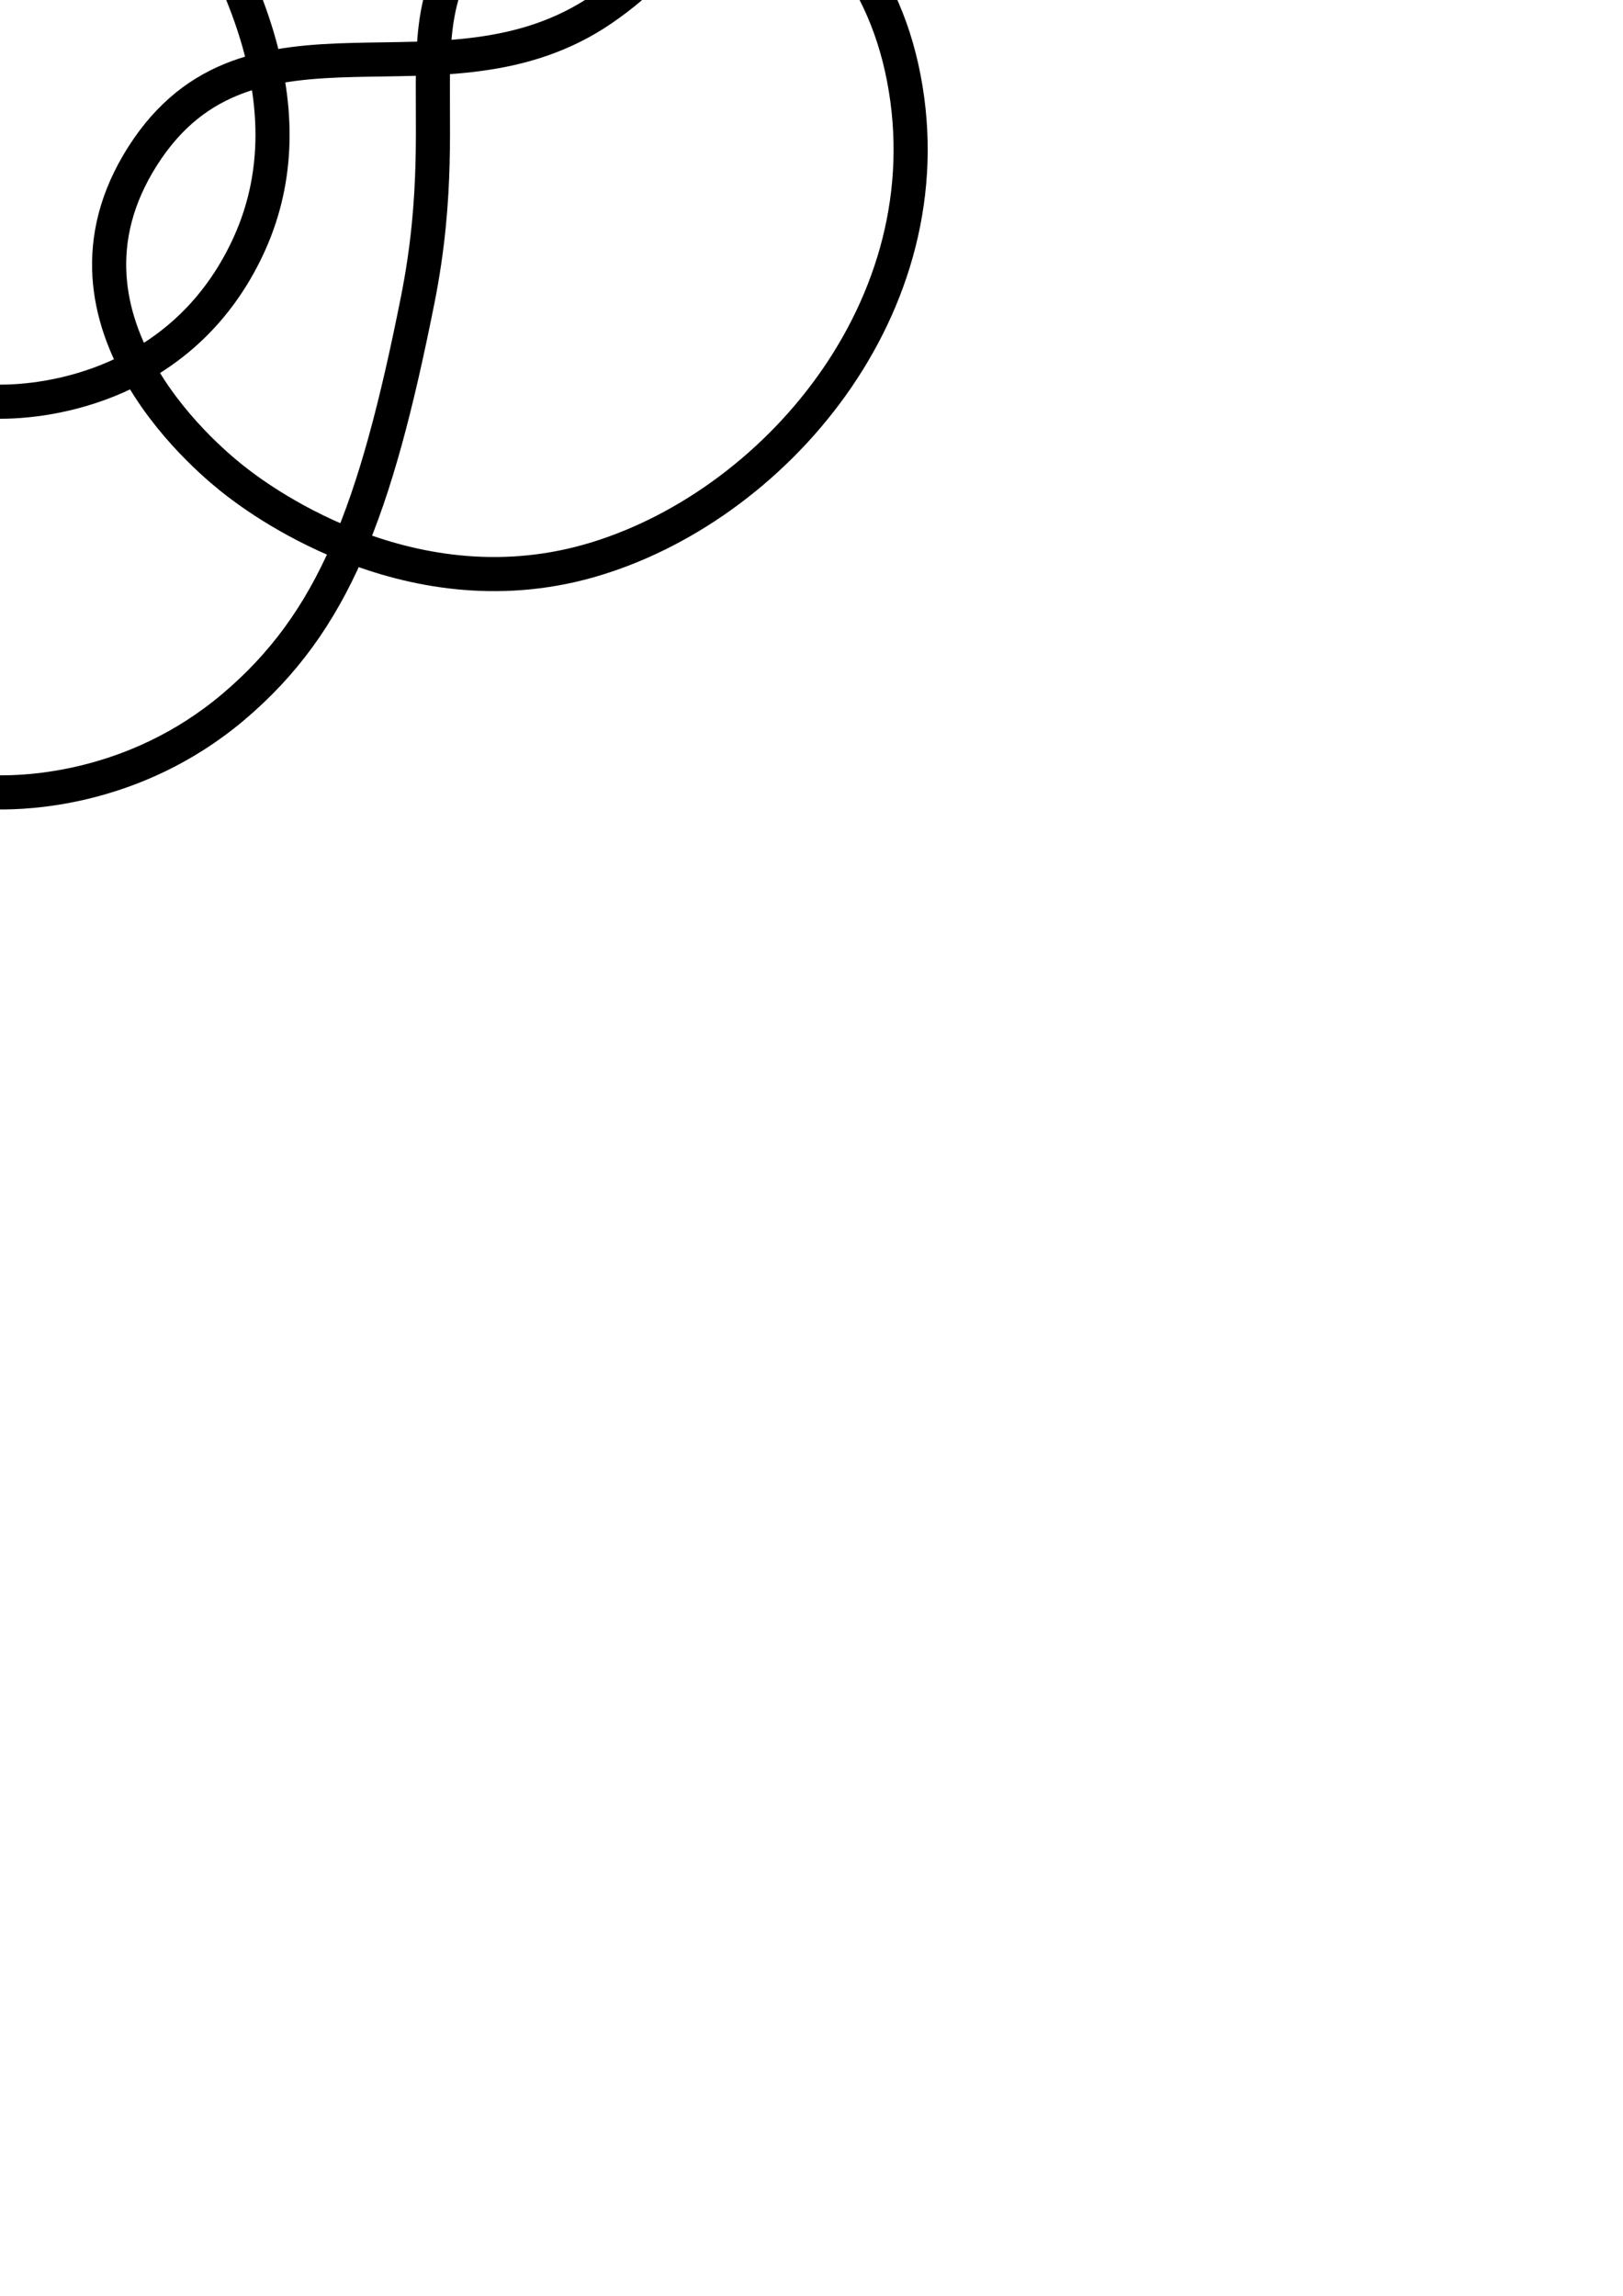 <?xml version="1.0" encoding="UTF-8" standalone="no"?>
<!-- Created with Inkscape (http://www.inkscape.org/) -->

<svg
   xmlns:dc="http://purl.org/dc/elements/1.1/"
   xmlns:cc="http://creativecommons.org/ns#"
   xmlns:rdf="http://www.w3.org/1999/02/22-rdf-syntax-ns#"
   xmlns:svg="http://www.w3.org/2000/svg"
   xmlns="http://www.w3.org/2000/svg"
   xmlns:sodipodi="http://sodipodi.sourceforge.net/DTD/sodipodi-0.dtd"
   xmlns:inkscape="http://www.inkscape.org/namespaces/inkscape"
   width="210mm"
   height="297mm"
   viewBox="0 0 744.094 1052.362"
   id="svg2"
   version="1.1"
   inkscape:version="0.91 r13725"
   sodipodi:docname="k11n22.svg">
  <defs
     id="defs4" />
  <sodipodi:namedview
     id="base"
     pagecolor="#ffffff"
     bordercolor="#666666"
     borderopacity="1.0"
     inkscape:pageopacity="0.0"
     inkscape:pageshadow="2"
     inkscape:zoom="1.5982422"
     inkscape:cx="-9.1720603"
     inkscape:cy="1070.6049"
     inkscape:document-units="px"
     inkscape:current-layer="layer1"
     showgrid="false"
     inkscape:window-width="1855"
     inkscape:window-height="1028"
     inkscape:window-x="267"
     inkscape:window-y="545"
     inkscape:window-maximized="0" />
  <g
     inkscape:label="Layer 1"
     inkscape:groupmode="layer"
     id="layer1">
    <path
       style="fill:none;fill-rule:evenodd;stroke:#000000;stroke-width:15.641;stroke-linecap:butt;stroke-linejoin:miter;stroke-miterlimit:4;stroke-dasharray:none;stroke-opacity:1"
       d="M  241.956 , -214.639 C  273.115 , -201.739 300.917 , -179.635 317.113 , -148.612 333.309 , -117.588 348.381 , -45.289 275.974 , 4.253 203.567 , 53.795 114.639 , -5.75 65.433 , 71.481 16.227 , 148.713 99.958 , 214.268 107.691 , 220.31 115.424 , 226.352 185.382 , 281.017 269.822 , 257.156 354.262 , 233.294 434.477 , 140.607 414.379 , 35.885 394.281 , -68.837 286.527 , -92.22 232.111 , -45.271 177.695 , 1.678 210.781 , 40.777 191.481 , 137.581 172.18 , 234.386 152.914 , 285.211 106.981 , 324.045 61.049 , 362.879 10.274 , 363.22 0 , 363.22 -10.274 , 363.22 -61.049 , 362.879 -106.981 , 324.045 -152.914 , 285.211 -170.676 , 237.381 -191.399 , 139.248 -212.122 , 41.114 -177.695 , 1.678 -232.111 , -45.271 -286.527 , -92.22 -394.281 , -68.837 -414.379 , 35.885 -434.477 , 140.607 -354.262 , 233.294 -269.822 , 257.156 -185.382 , 281.017 -115.424 , 226.352 -107.691 , 220.31 -99.958 , 214.268 -16.227 , 148.713 -65.433 , 71.481 -114.639 , -5.75 -203.567 , 53.795 -275.974 , 4.253 -348.381 , -45.289 -333.309 , -117.588 -317.113 , -148.612 -300.917 , -179.635 -273.115 , -201.739 -241.956 , -214.639 -210.796 , -227.54 -160.367 , -237.779 -96.699 , -217.942 -33.03 , -198.106 9.538 , -155.376 63.164 , -83.944 116.791 , -12.512 141.083 , 55.14 113.448 , 113.698 85.813 , 172.256 29.607 , 184.136 0 , 184.136 -29.607 , 184.136 -85.813 , 172.256 -113.448 , 113.698 -141.083 , 55.14 -116.791 , -12.512 -63.164 , -83.944 -9.538 , -155.376 33.03 , -198.106 96.699 , -217.942 160.367 , -237.779 210.796 , -227.54 241.956 , -214.639 Z "
       id="path3401"
       inkscape:connector-curvature="0"
       sodipodi:nodetypes="zzzzzzzzzzzzzzzzzzzzzzzzzzzzz" />
  </g>
</svg>
